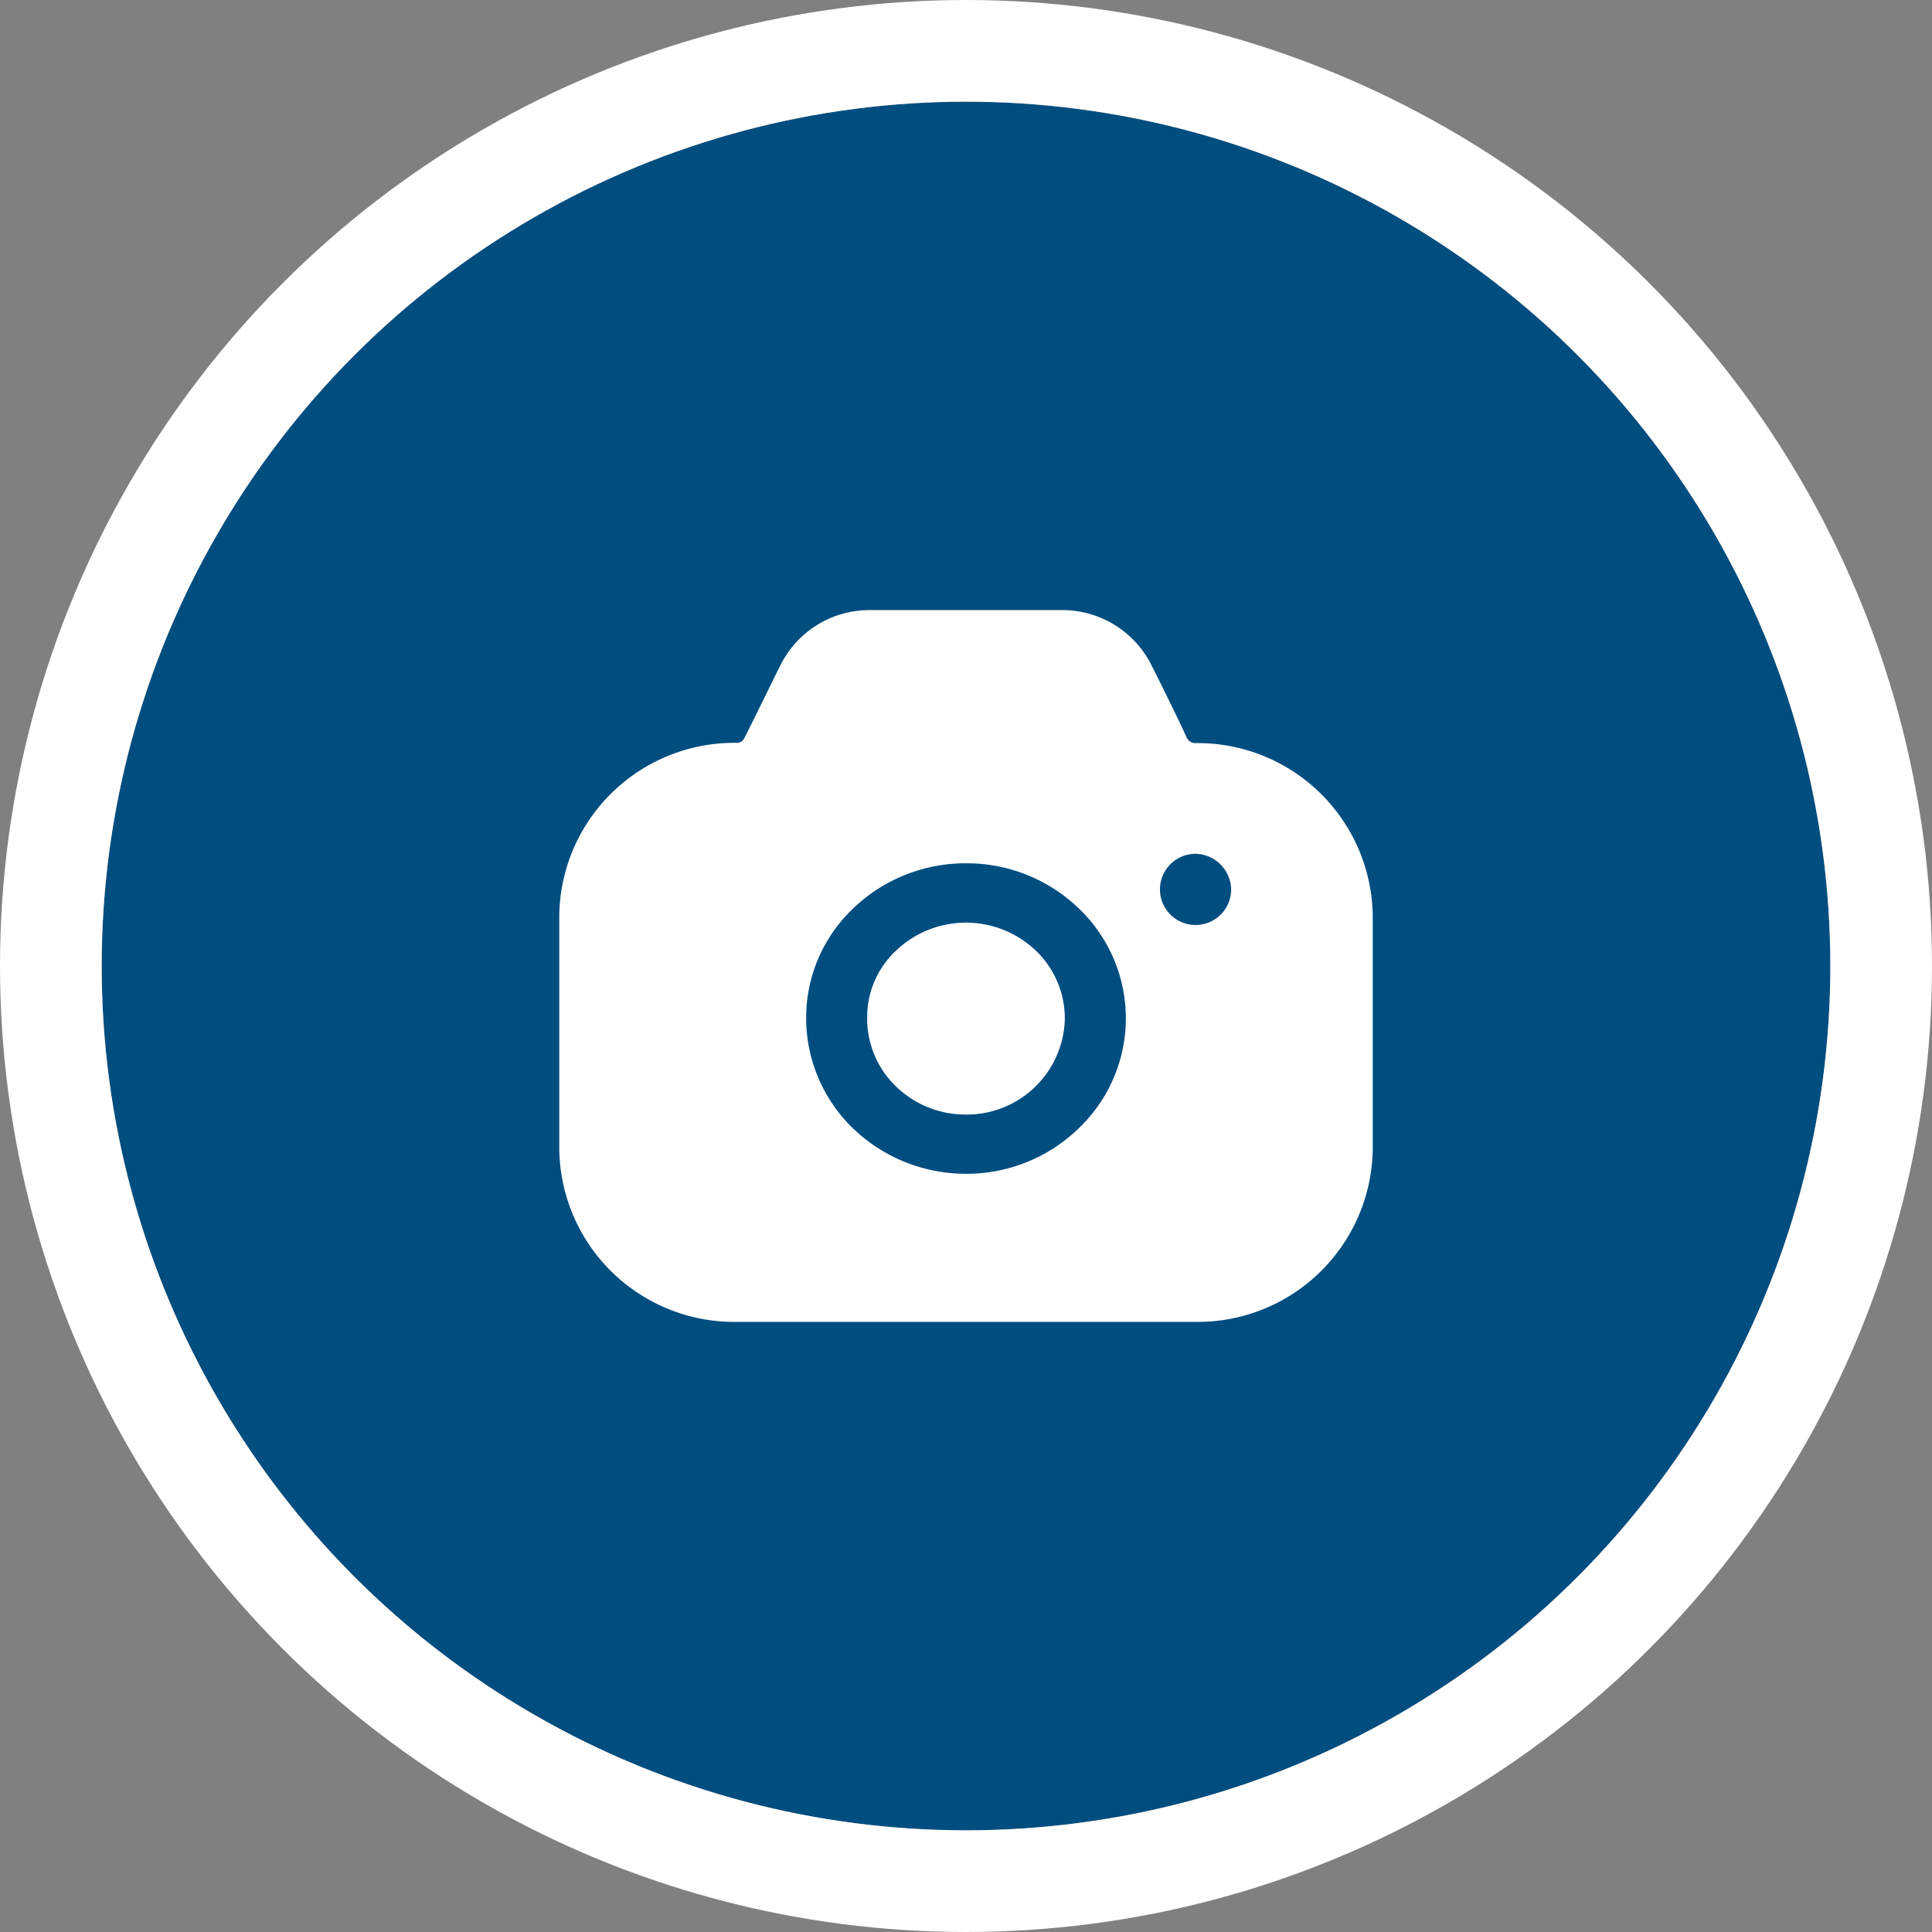 <svg xmlns="http://www.w3.org/2000/svg" width="38" height="38" viewBox="0 0 38 38">
  <rect x="0" y="0" width="38" height="38" fill="#808080" stroke="none"/>
  <g id="camera" transform="translate(-203 -202)">
    <g id="Oval" transform="translate(205 204)" fill="#004d80" stroke="#fff" stroke-width="2">
      <circle cx="17" cy="17" r="17" stroke="none"/>
      <circle cx="17" cy="17" r="18" fill="none"/>
    </g>
    <g id="icon_camera-2" data-name="icon/camera-2" transform="translate(214 213)">
      <g id="Camera-2" data-name="Camera">
        <path id="Camera-3" data-name="Camera" d="M12.512,15H3.488A3.443,3.443,0,0,1,0,11.613V7A3.443,3.443,0,0,1,3.488,3.611a.156.156,0,0,0,.151-.094l.049-.094.1-.2c.2-.4.42-.86.557-1.127A1.952,1.952,0,0,1,6.112,1H9.88a1.958,1.958,0,0,1,1.776,1.1c.128.249.324.651.513,1.039l.1.212.079.171a.185.185,0,0,0,.16.094A3.443,3.443,0,0,1,16,7v4.615A3.443,3.443,0,0,1,12.512,15ZM8,5.98a3.185,3.185,0,0,0-2.232.9,2.963,2.963,0,0,0-.912,2.152,3.018,3.018,0,0,0,.92,2.16A3.2,3.2,0,0,0,8,12.087a3.161,3.161,0,0,0,2.216-.894,2.987,2.987,0,0,0,.008-4.32A3.172,3.172,0,0,0,8,5.98Zm4.488-.186a.7.7,0,1,0,.727.707A.715.715,0,0,0,12.488,5.793ZM8,10.922a1.963,1.963,0,0,1-1.376-.552,1.849,1.849,0,0,1-.568-1.337V9.025a1.789,1.789,0,0,1,.56-1.32A1.992,1.992,0,0,1,9.376,7.7a1.849,1.849,0,0,1,.568,1.337A1.929,1.929,0,0,1,8,10.922Z" fill="#fff"/>
      </g>
    </g>
  </g>
</svg>
